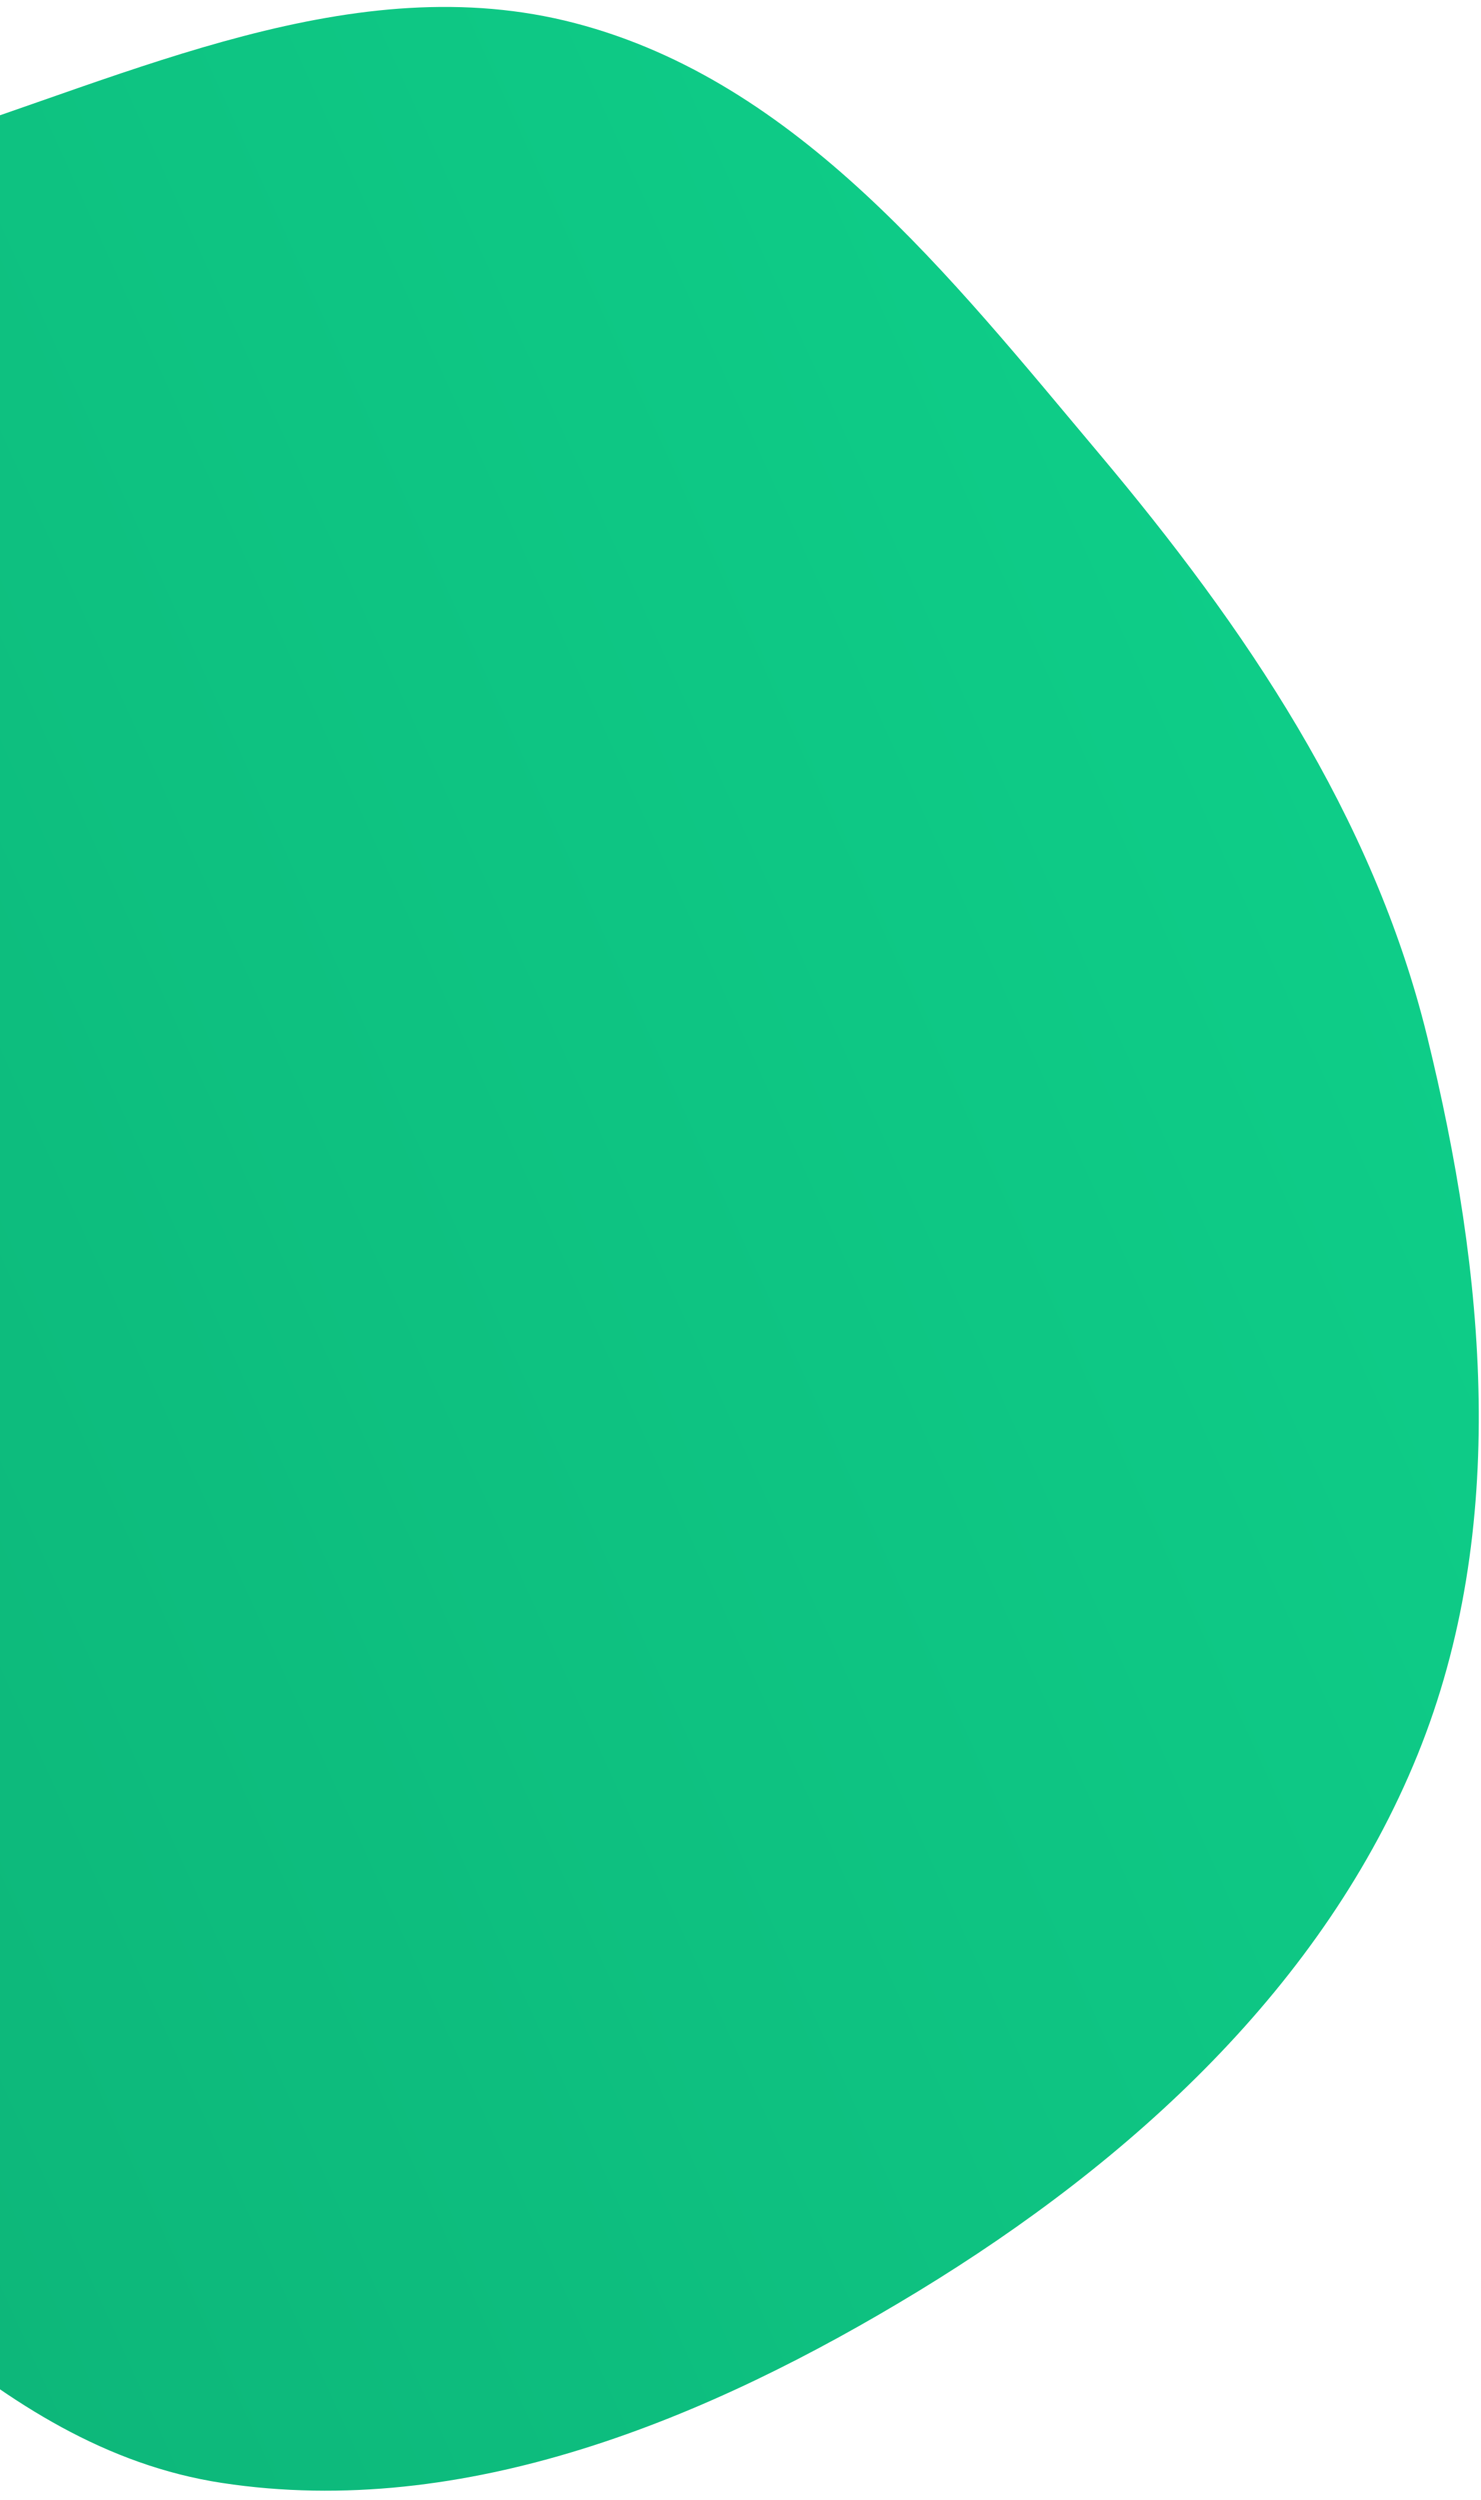 <svg width="147" height="248" viewBox="0 0 147 248" fill="none" xmlns="http://www.w3.org/2000/svg">
<path fill-rule="evenodd" clip-rule="evenodd" d="M-85.202 168.658C-98.003 148.766 -106.578 124.968 -103.328 101.533C-100.069 78.037 -85.05 57.716 -67.586 41.65C-51.272 26.642 -29.602 20.936 -8.461 14.263C13.155 7.439 35.151 -3.428 57.077 2.297C79.211 8.075 94.318 27.439 109.04 44.938C123.595 62.238 136.272 80.874 141.657 102.832C147.43 126.374 149.825 151.61 140.708 174.077C131.405 197.002 112.281 214.436 91.145 227.306C70.32 239.987 46.153 249.999 22.053 246.329C-0.968 242.823 -15.87 221.792 -34.725 208.138C-52.384 195.35 -73.405 186.99 -85.202 168.658Z" fill="url(#paint0_linear_2422_7585)"/>
<defs>
<linearGradient id="paint0_linear_2422_7585" x1="-83.346" y1="176.311" x2="132.413" y2="78.246" gradientUnits="userSpaceOnUse">
<stop stop-color="#0DB176"/>
<stop offset="1" stop-color="#0ECD88"/>
</linearGradient>
</defs>
</svg>
